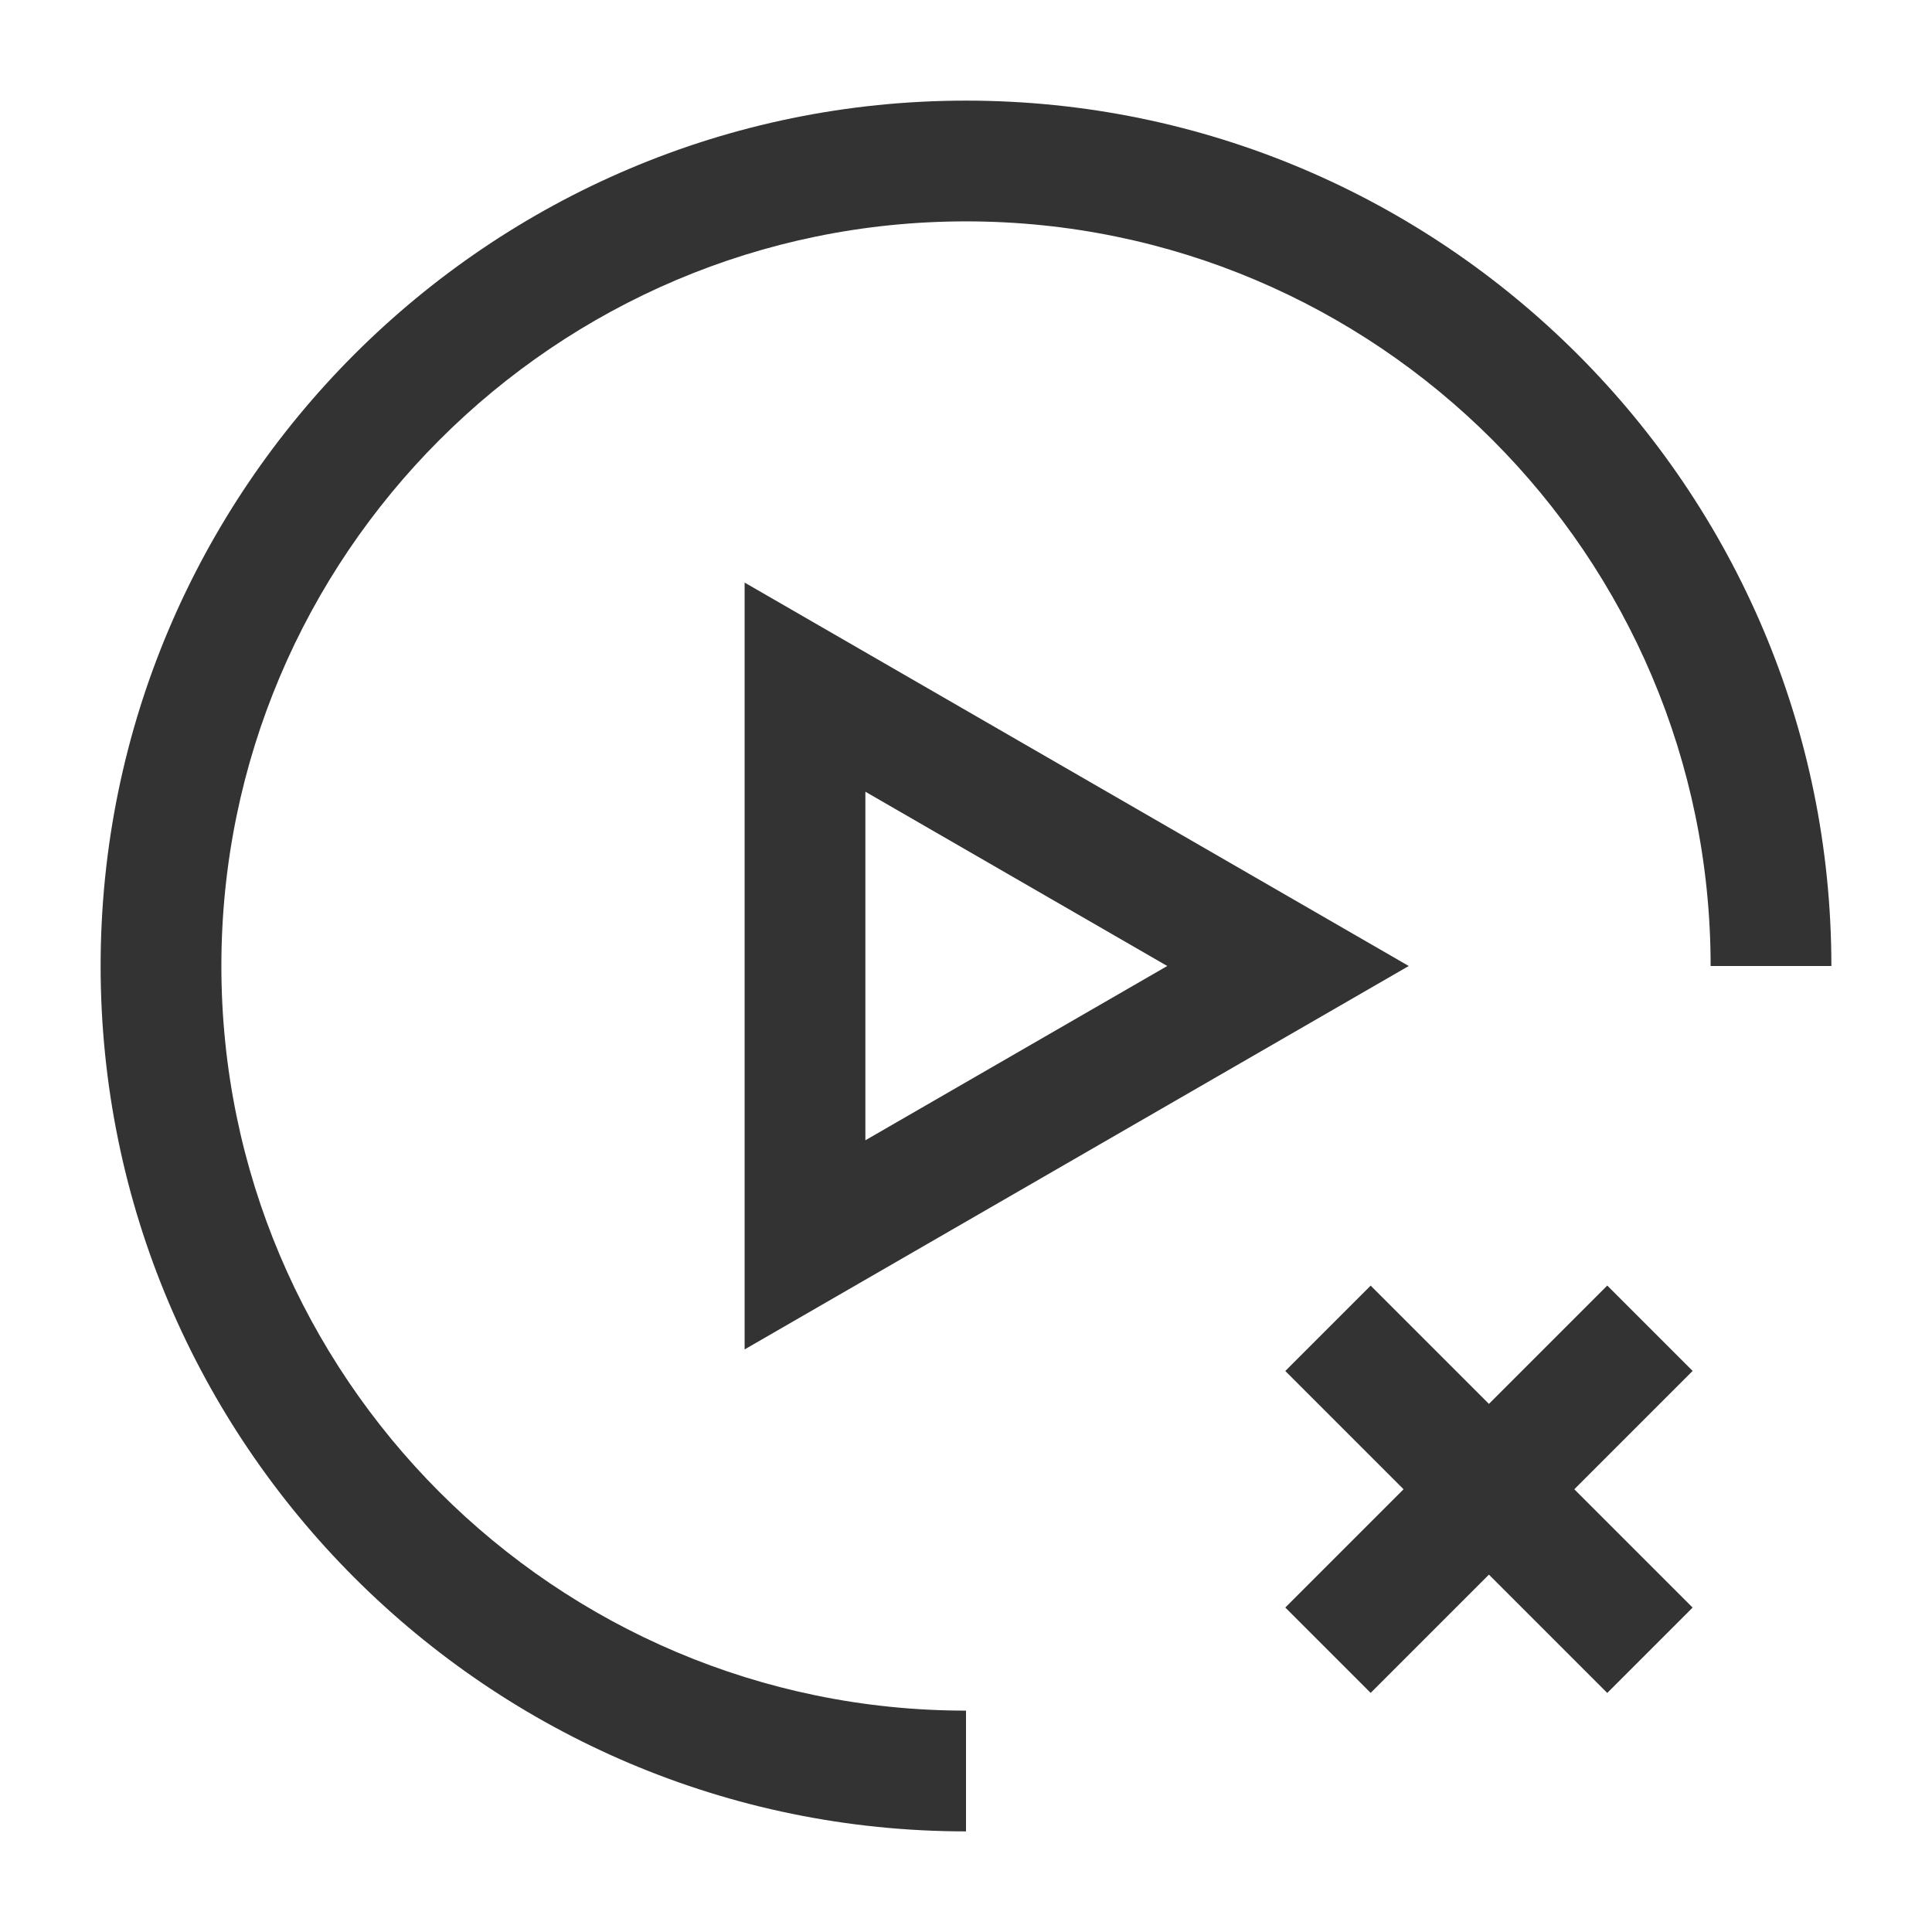 <?xml version="1.0" encoding="iso-8859-1"?>
<svg version="1.1" id="&#x56FE;&#x5C42;_1" xmlns="http://www.w3.org/2000/svg" xmlns:xlink="http://www.w3.org/1999/xlink" x="0px"
	 y="0px" viewBox="0 0 24 24" style="enable-background:new 0 0 24 24;" xml:space="preserve">
<path style="fill:#333333;" d="M12,22.75C6.072,22.75,1.25,17.928,1.25,12S6.072,1.25,12,1.25S22.75,6.072,22.75,12h-1.5
	c0-5.101-4.149-9.25-9.25-9.25S2.75,6.899,2.75,12s4.149,9.25,9.25,9.25V22.75z"/>
<rect x="17.75" y="15.672" transform="matrix(0.707 -0.707 0.707 0.707 -7.663 18.5)" style="fill:#333333;" width="1.5" height="5.657"/>
<rect x="15.672" y="17.75" transform="matrix(0.707 -0.707 0.707 0.707 -7.663 18.5)" style="fill:#333333;" width="5.657" height="1.5"/>
<path style="fill:#333333;" d="M9.25,16.763V7.237L17.5,12L9.25,16.763z M10.75,9.835v4.33L14.5,12L10.75,9.835z"/>
</svg>






